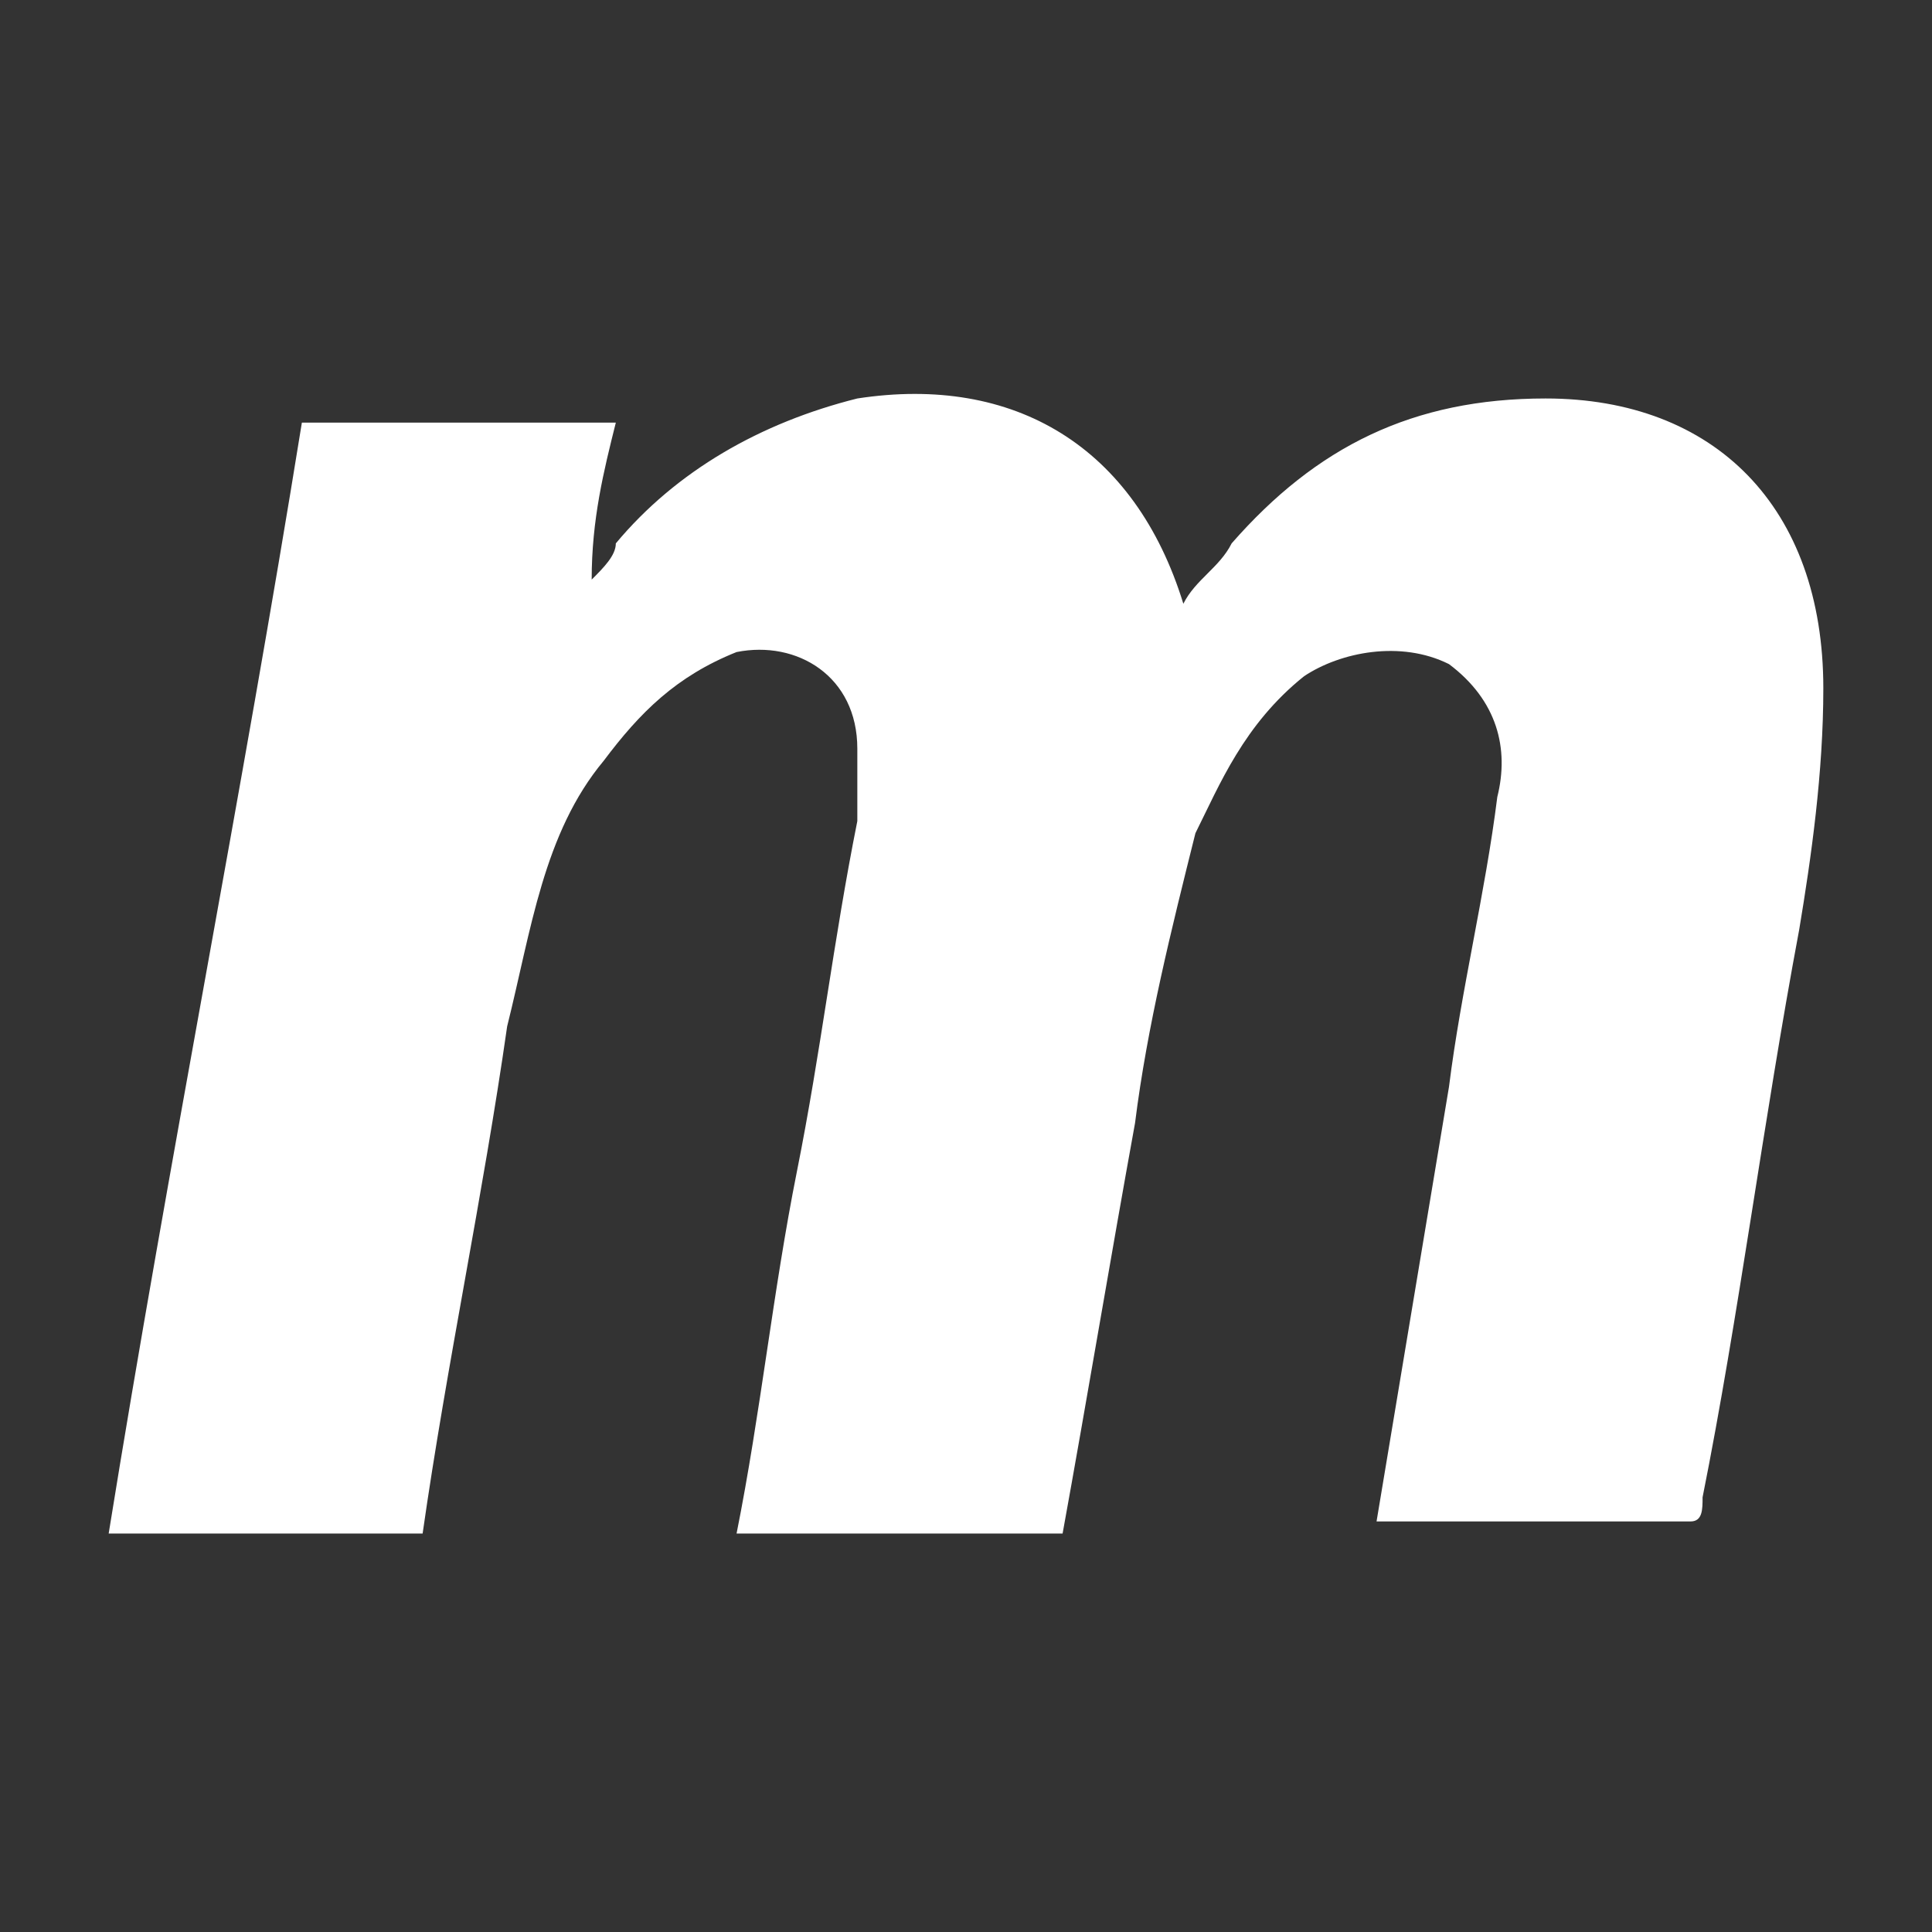 <?xml version="1.0" encoding="utf-8"?>
<!-- Generator: Adobe Illustrator 20.1.0, SVG Export Plug-In . SVG Version: 6.00 Build 0)  -->
<svg version="1.1" id="Layer_1" xmlns="http://www.w3.org/2000/svg" xmlns:xlink="http://www.w3.org/1999/xlink" x="0px" y="0px"
	 viewBox="0 0 16 16" style="enable-background:new 0 0 16 16;" xml:space="preserve" fill="#FFFFFF"> 
<rect x="0" y="0" width="16" height="16" fill="#333333" stroke="none"/> 
<path d="M6.1,12.7c0.2-1,0.3-2,0.5-3c0.2-1,0.3-1.9,0.5-2.9c0-0.2,0-0.4,0-0.6c0-0.6-0.5-0.9-1-0.8C5.6,5.6,5.3,5.9,5,6.3
	C4.5,6.9,4.4,7.7,4.2,8.5C4,9.9,3.7,11.3,3.5,12.7c-0.9,0-1.7,0-2.6,0c0.5-3.1,1.1-6.1,1.6-9.2c0.9,0,1.7,0,2.6,0
	C5,3.9,4.9,4.3,4.9,4.8C5,4.7,5.1,4.6,5.1,4.5c0.5-0.6,1.2-1,2-1.2C8.4,3.1,9.4,3.7,9.8,5c0.1-0.2,0.3-0.3,0.4-0.5
	c0.7-0.8,1.5-1.2,2.6-1.2c1.4,0,2.3,0.9,2.3,2.4c0,0.7-0.1,1.4-0.2,2c-0.3,1.6-0.5,3.2-0.8,4.7c0,0.1,0,0.2-0.1,0.2
	c-0.9,0-1.7,0-2.6,0c0.2-1.2,0.4-2.4,0.6-3.6c0.1-0.8,0.3-1.6,0.4-2.4c0.1-0.4,0-0.8-0.4-1.1c-0.4-0.2-0.9-0.1-1.2,0.1
	C10.3,6,10.1,6.5,9.9,6.9C9.7,7.7,9.5,8.5,9.4,9.3c-0.2,1.1-0.4,2.3-0.6,3.4C7.9,12.7,7,12.7,6.1,12.7z"/>
</svg>
